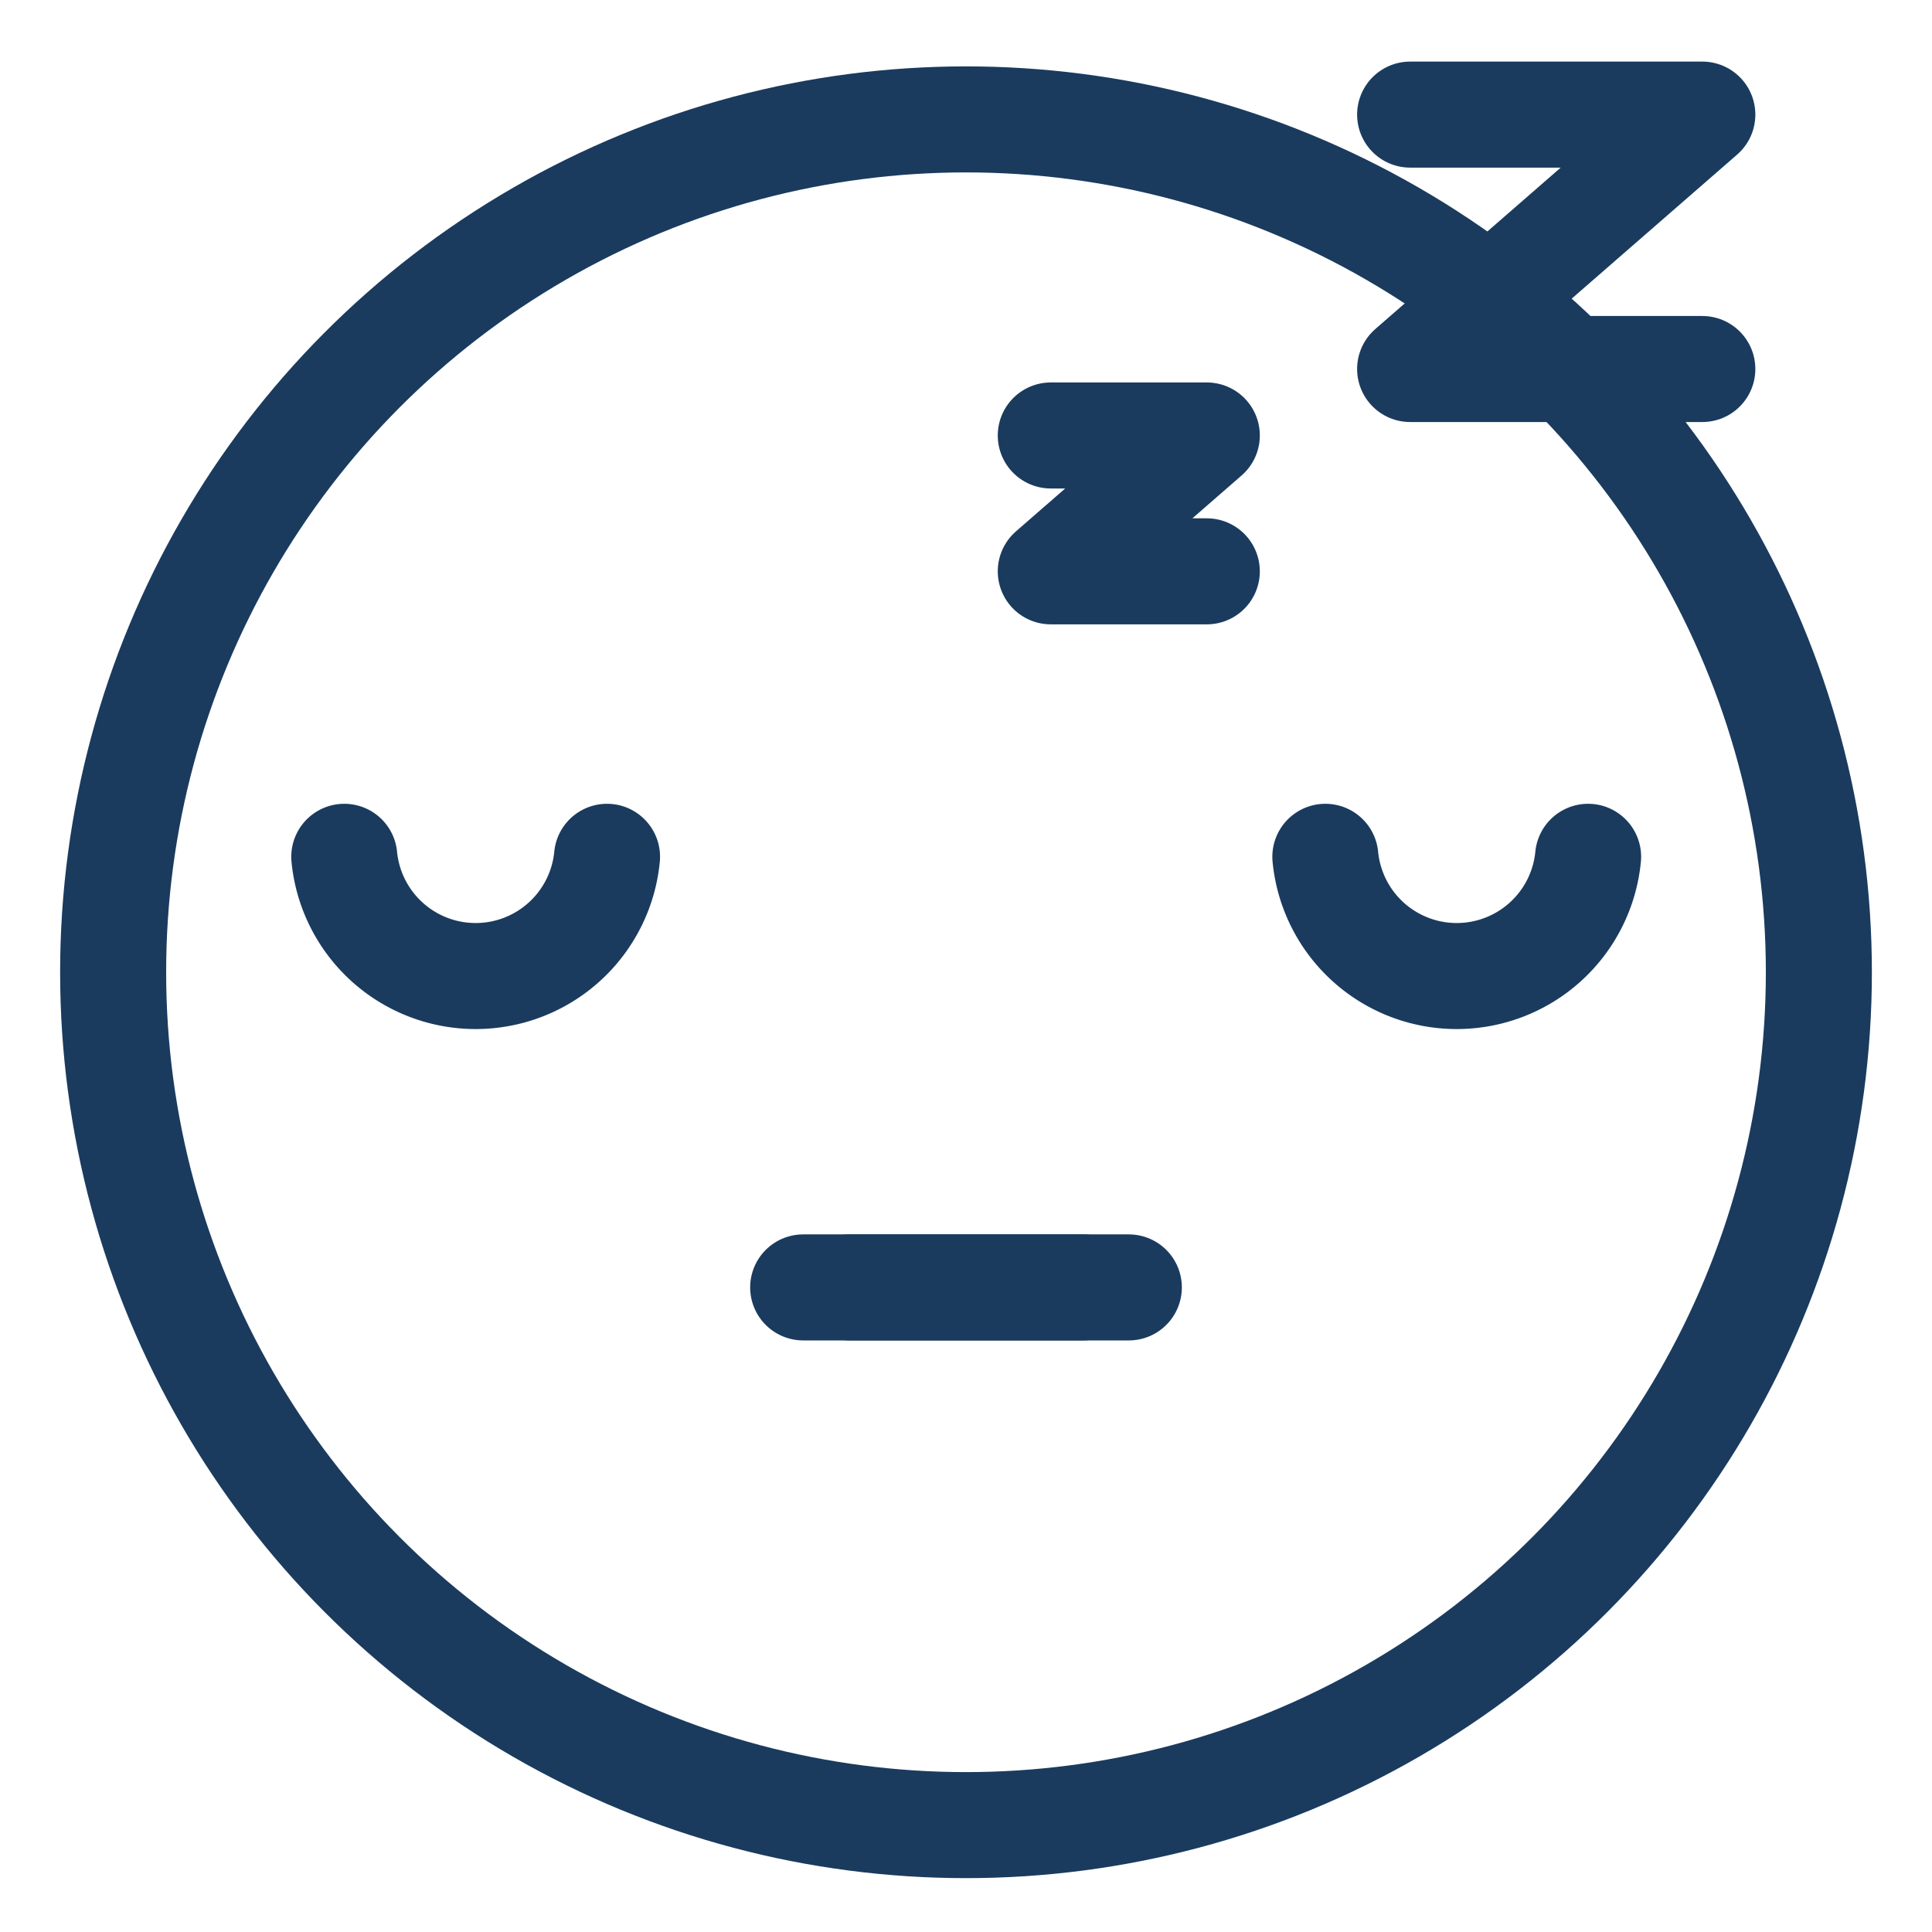 <svg id="Layer_1" data-name="Layer 1" xmlns="http://www.w3.org/2000/svg" viewBox="0 0 250 250"><defs><style>.cls-1{fill:none;stroke:#1a3b5e;stroke-linecap:round;stroke-linejoin:round;stroke-width:13.72px;}</style></defs><title>Emoji-Party-Pack_Line</title><circle class="cls-1" cx="125" cy="125.81" r="110.36"/><path class="cls-1" d="M171.5,110.87a17.08,17.08,0,0,0,34,0"/><path class="cls-1" d="M44.55,110.87a17.08,17.08,0,0,0,34,0"/><polyline class="cls-1" points="182.47 14.83 220.28 14.83 182.47 47.75 220.28 47.75"/><polyline class="cls-1" points="135.97 56.35 156.16 56.35 135.97 73.93 156.16 73.93"/><line class="cls-1" x1="140.11" y1="166.59" x2="109.89" y2="166.59"/><line class="cls-1" x1="146.07" y1="166.59" x2="103.93" y2="166.59"/></svg>